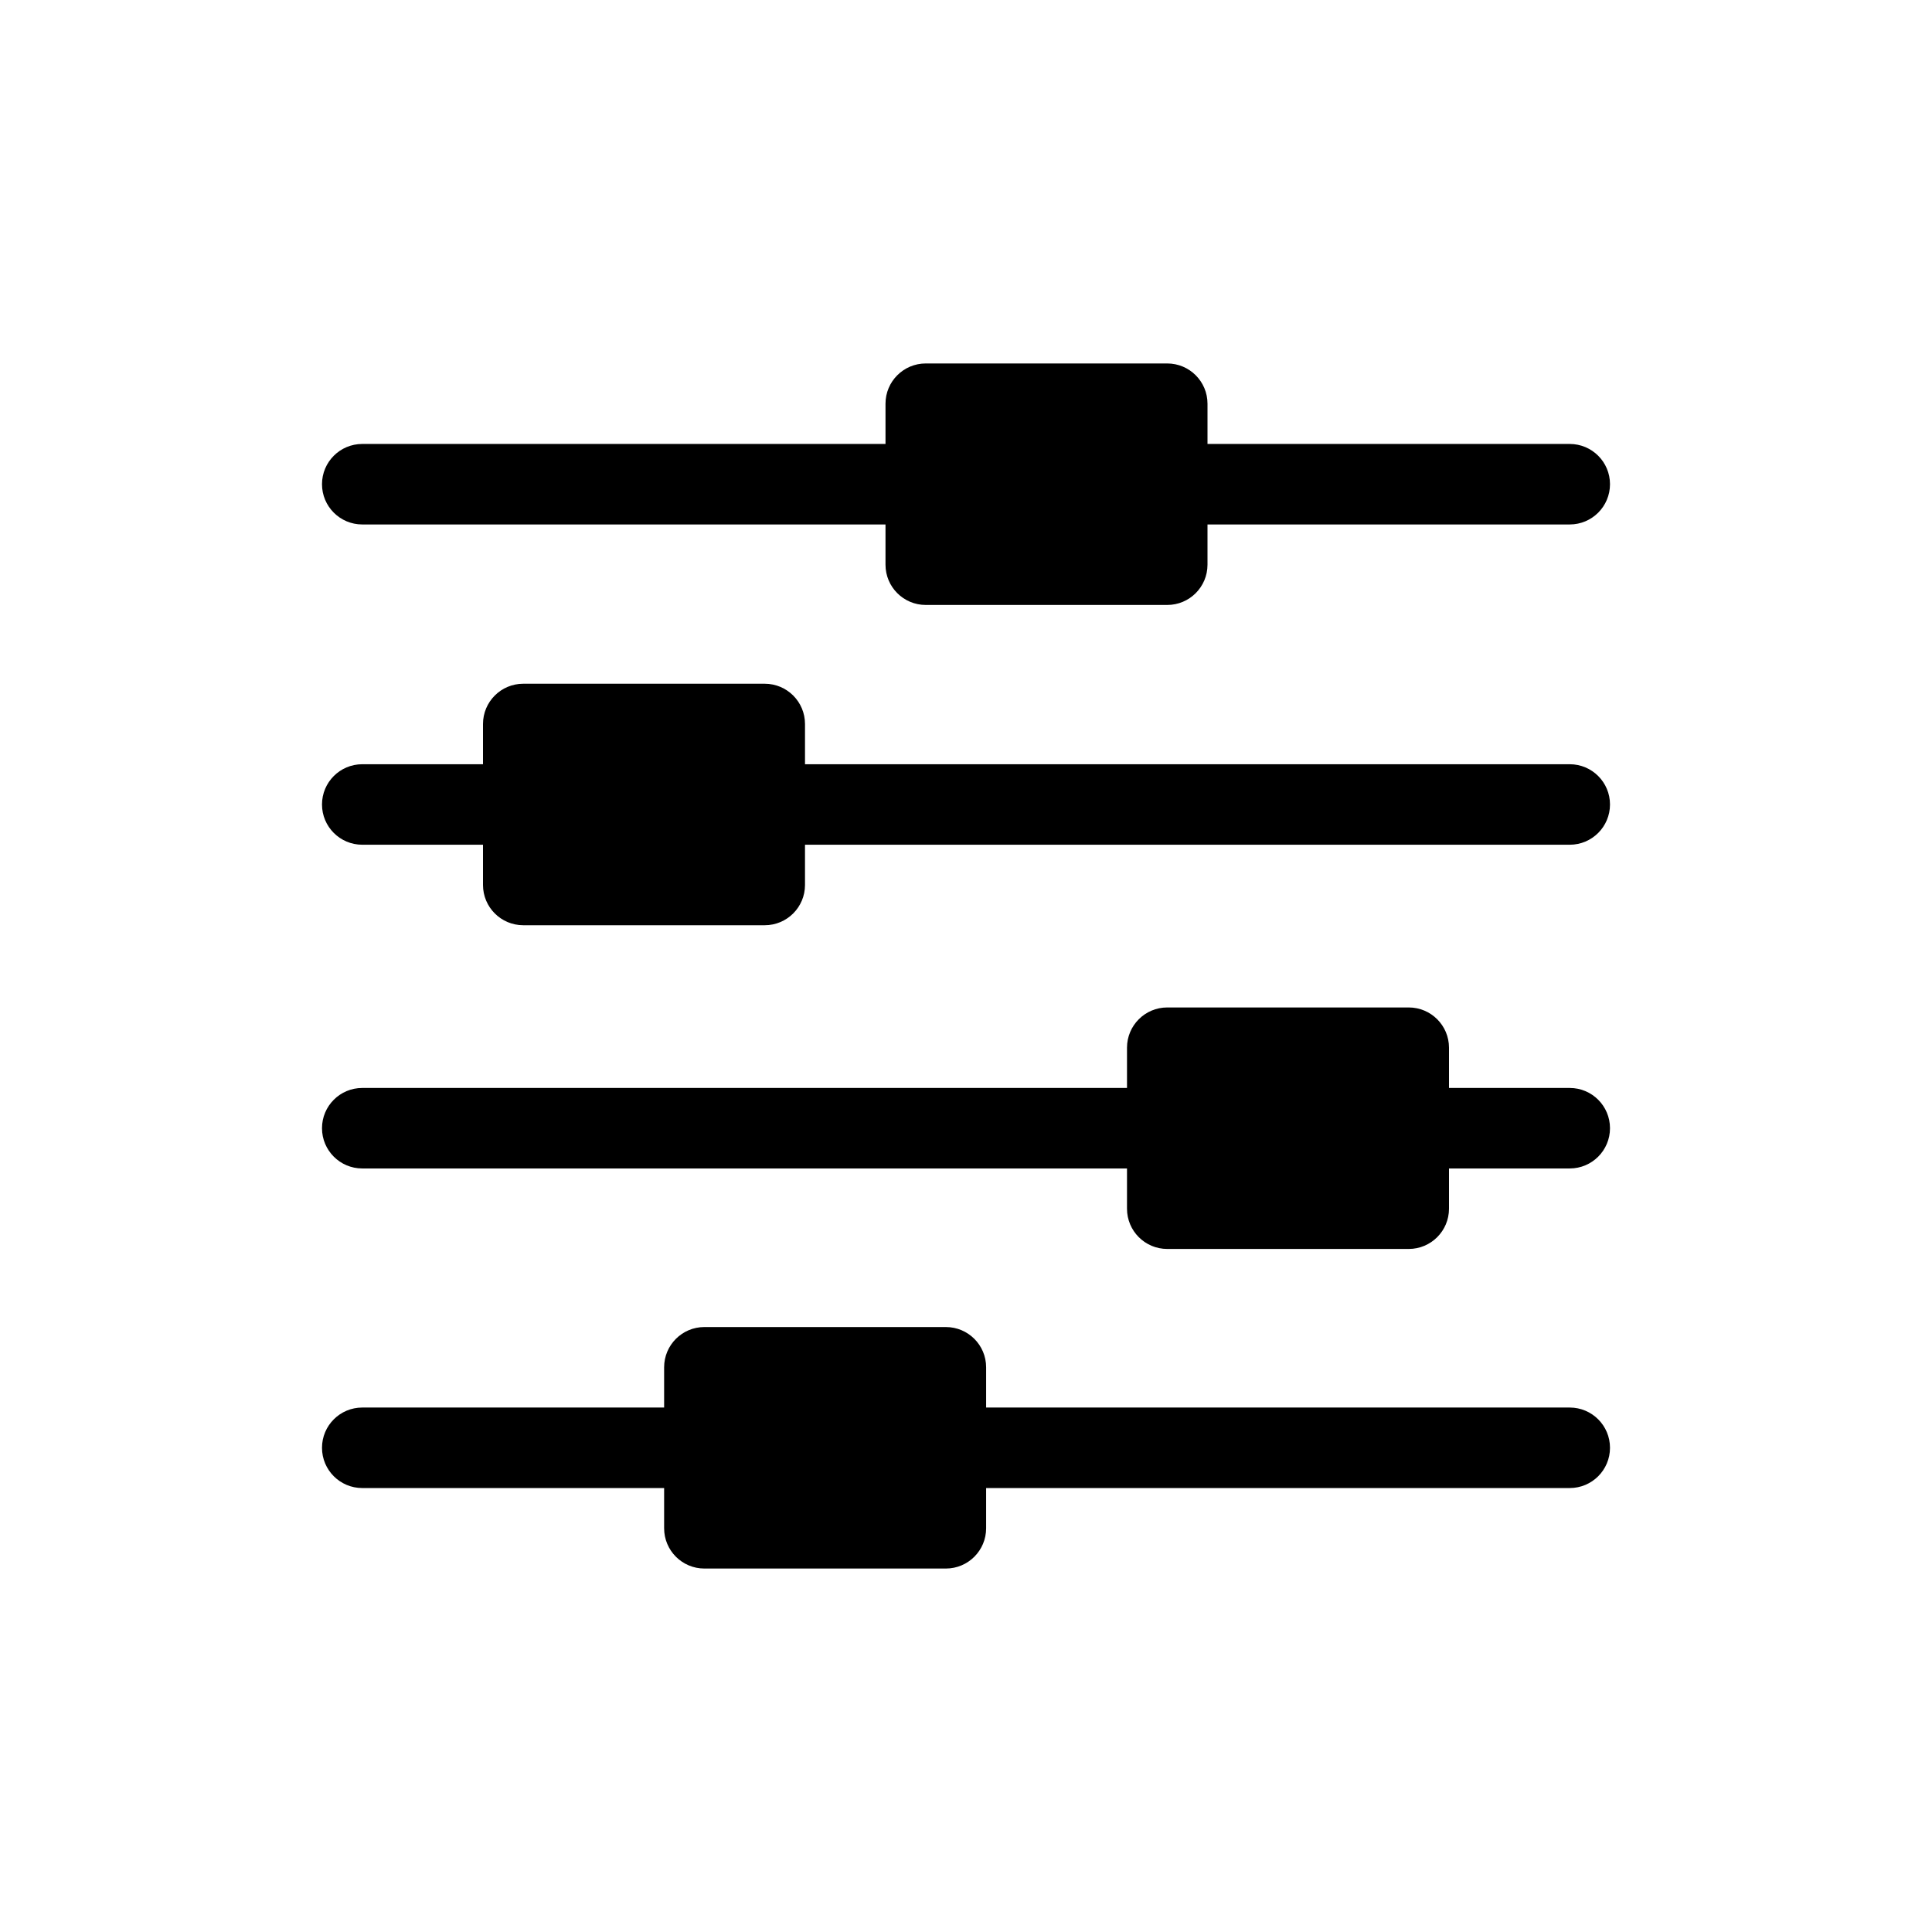 <svg xmlns="http://www.w3.org/2000/svg" viewBox="0 0 864 864"><path d="M702 198.54H540v-18c0-9.94-8.06-18-18-18H414c-9.94 0-18 8.06-18 18v18H162c-9.94 0-18 8.06-18 18s8.06 18 18 18h234v18c0 9.94 8.06 18 18 18h108c9.94 0 18-8.06 18-18v-18h162c9.94 0 18-8.06 18-18s-8.06-18-18-18m0 143.23H360v-18c0-9.94-8.06-18-18-18H234c-9.94 0-18 8.06-18 18v18h-54c-9.94 0-18 8.06-18 18s8.06 18 18 18h54v18c0 9.94 8.06 18 18 18h108c9.94 0 18-8.06 18-18v-18h342c9.94 0 18-8.06 18-18s-8.06-18-18-18m0 144.77h-54v-18c0-9.94-8.06-18-18-18H522c-9.94 0-18 8.06-18 18v18H162c-9.94 0-18 8.06-18 18s8.06 18 18 18h342v18c0 9.94 8.06 18 18 18h108c9.94 0 18-8.06 18-18v-18h54c9.94 0 18-8.06 18-18s-8.06-18-18-18m0 142.92H441v-18c0-9.94-8.06-18-18-18H315c-9.94 0-18 8.06-18 18v18H162c-9.94 0-18 8.06-18 18s8.06 18 18 18h135v18c0 9.94 8.06 18 18 18h108c9.94 0 18-8.06 18-18v-18h261c9.94 0 18-8.06 18-18s-8.06-18-18-18"/></svg>